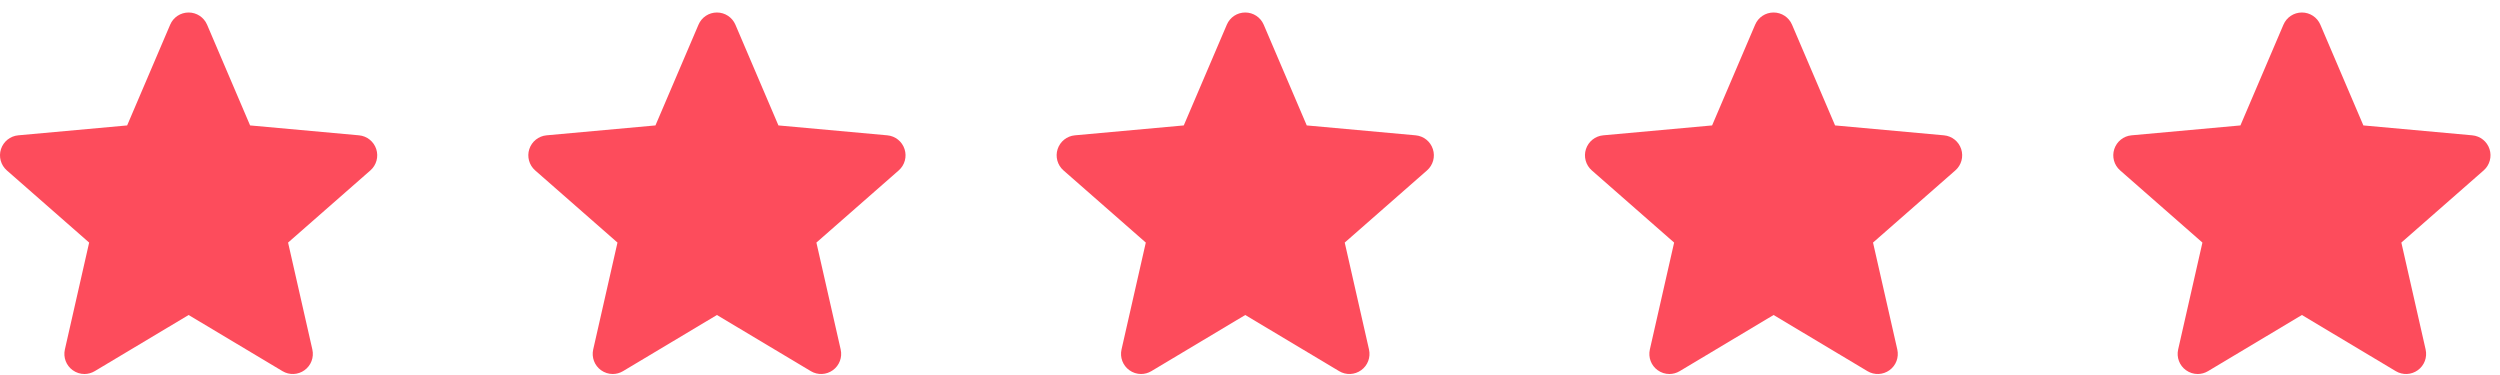 <svg width="100" height="15" viewBox="0 0 100 15" fill="none" xmlns="http://www.w3.org/2000/svg">
<path d="M15.05 5.964C14.95 5.658 14.679 5.442 14.36 5.413L10.004 5.017L8.283 0.987C8.156 0.691 7.866 0.5 7.545 0.5C7.223 0.5 6.933 0.691 6.807 0.987L5.086 5.017L0.729 5.413C0.41 5.442 0.139 5.659 0.039 5.964C-0.06 6.269 0.032 6.604 0.273 6.816L3.566 9.703L2.595 13.979C2.524 14.294 2.646 14.619 2.907 14.807C3.047 14.909 3.212 14.96 3.377 14.96C3.519 14.96 3.662 14.922 3.789 14.846L7.545 12.6L11.3 14.846C11.575 15.011 11.922 14.996 12.182 14.807C12.443 14.619 12.565 14.294 12.494 13.979L11.523 9.703L14.816 6.816C15.057 6.604 15.149 6.27 15.05 5.964Z" fill="#FD4C5C"/>
<path d="M36.182 5.964C36.083 5.658 35.812 5.442 35.493 5.413L31.137 5.017L29.416 0.987C29.288 0.691 28.999 0.5 28.677 0.5C28.355 0.5 28.066 0.691 27.94 0.987L26.218 5.017L21.862 5.413C21.543 5.442 21.272 5.659 21.172 5.964C21.073 6.269 21.165 6.604 21.406 6.816L24.699 9.703L23.728 13.979C23.657 14.294 23.779 14.619 24.04 14.807C24.18 14.909 24.345 14.96 24.51 14.96C24.652 14.96 24.794 14.922 24.921 14.846L28.677 12.6L32.433 14.846C32.708 15.011 33.055 14.996 33.315 14.807C33.576 14.619 33.698 14.294 33.627 13.979L32.656 9.703L35.949 6.816C36.19 6.604 36.282 6.27 36.182 5.964Z" fill="#FD4C5C"/>
<path d="M57.315 5.964C57.216 5.658 56.945 5.442 56.626 5.413L52.27 5.017L50.548 0.987C50.421 0.691 50.132 0.5 49.81 0.5C49.488 0.5 49.199 0.691 49.073 0.987L47.351 5.017L42.995 5.413C42.675 5.442 42.405 5.659 42.305 5.964C42.206 6.269 42.297 6.604 42.539 6.816L45.832 9.703L44.861 13.979C44.79 14.294 44.912 14.619 45.173 14.807C45.313 14.909 45.478 14.96 45.643 14.96C45.785 14.96 45.927 14.922 46.054 14.846L49.81 12.6L53.566 14.846C53.841 15.011 54.187 14.996 54.448 14.807C54.709 14.619 54.831 14.294 54.76 13.979L53.789 9.703L57.081 6.816C57.323 6.604 57.415 6.27 57.315 5.964Z" fill="#FD4C5C"/>
<path d="M78.448 5.964C78.349 5.658 78.078 5.442 77.758 5.413L73.403 5.017L71.681 0.987C71.554 0.691 71.265 0.5 70.943 0.5C70.621 0.5 70.332 0.691 70.206 0.987L68.484 5.017L64.128 5.413C63.808 5.442 63.538 5.659 63.438 5.964C63.339 6.269 63.43 6.604 63.672 6.816L66.965 9.703L65.994 13.979C65.923 14.294 66.045 14.619 66.305 14.807C66.446 14.909 66.611 14.96 66.776 14.96C66.918 14.96 67.06 14.922 67.187 14.846L70.943 12.6L74.698 14.846C74.974 15.011 75.32 14.996 75.581 14.807C75.841 14.619 75.963 14.294 75.892 13.979L74.921 9.703L78.214 6.816C78.456 6.604 78.547 6.27 78.448 5.964Z" fill="#FD4C5C"/>
<path d="M99.581 5.964C99.482 5.658 99.211 5.442 98.891 5.413L94.535 5.017L92.814 0.987C92.687 0.691 92.398 0.5 92.076 0.5C91.754 0.5 91.465 0.691 91.338 0.987L89.617 5.017L85.26 5.413C84.941 5.442 84.671 5.659 84.571 5.964C84.471 6.269 84.563 6.604 84.805 6.816L88.097 9.703L87.126 13.979C87.055 14.294 87.177 14.619 87.438 14.807C87.579 14.909 87.743 14.96 87.909 14.96C88.051 14.96 88.193 14.922 88.32 14.846L92.076 12.6L95.831 14.846C96.107 15.011 96.453 14.996 96.713 14.807C96.974 14.619 97.096 14.294 97.025 13.979L96.054 9.703L99.347 6.816C99.588 6.604 99.68 6.27 99.581 5.964Z" fill="#FD4C5C"/>
</svg>
